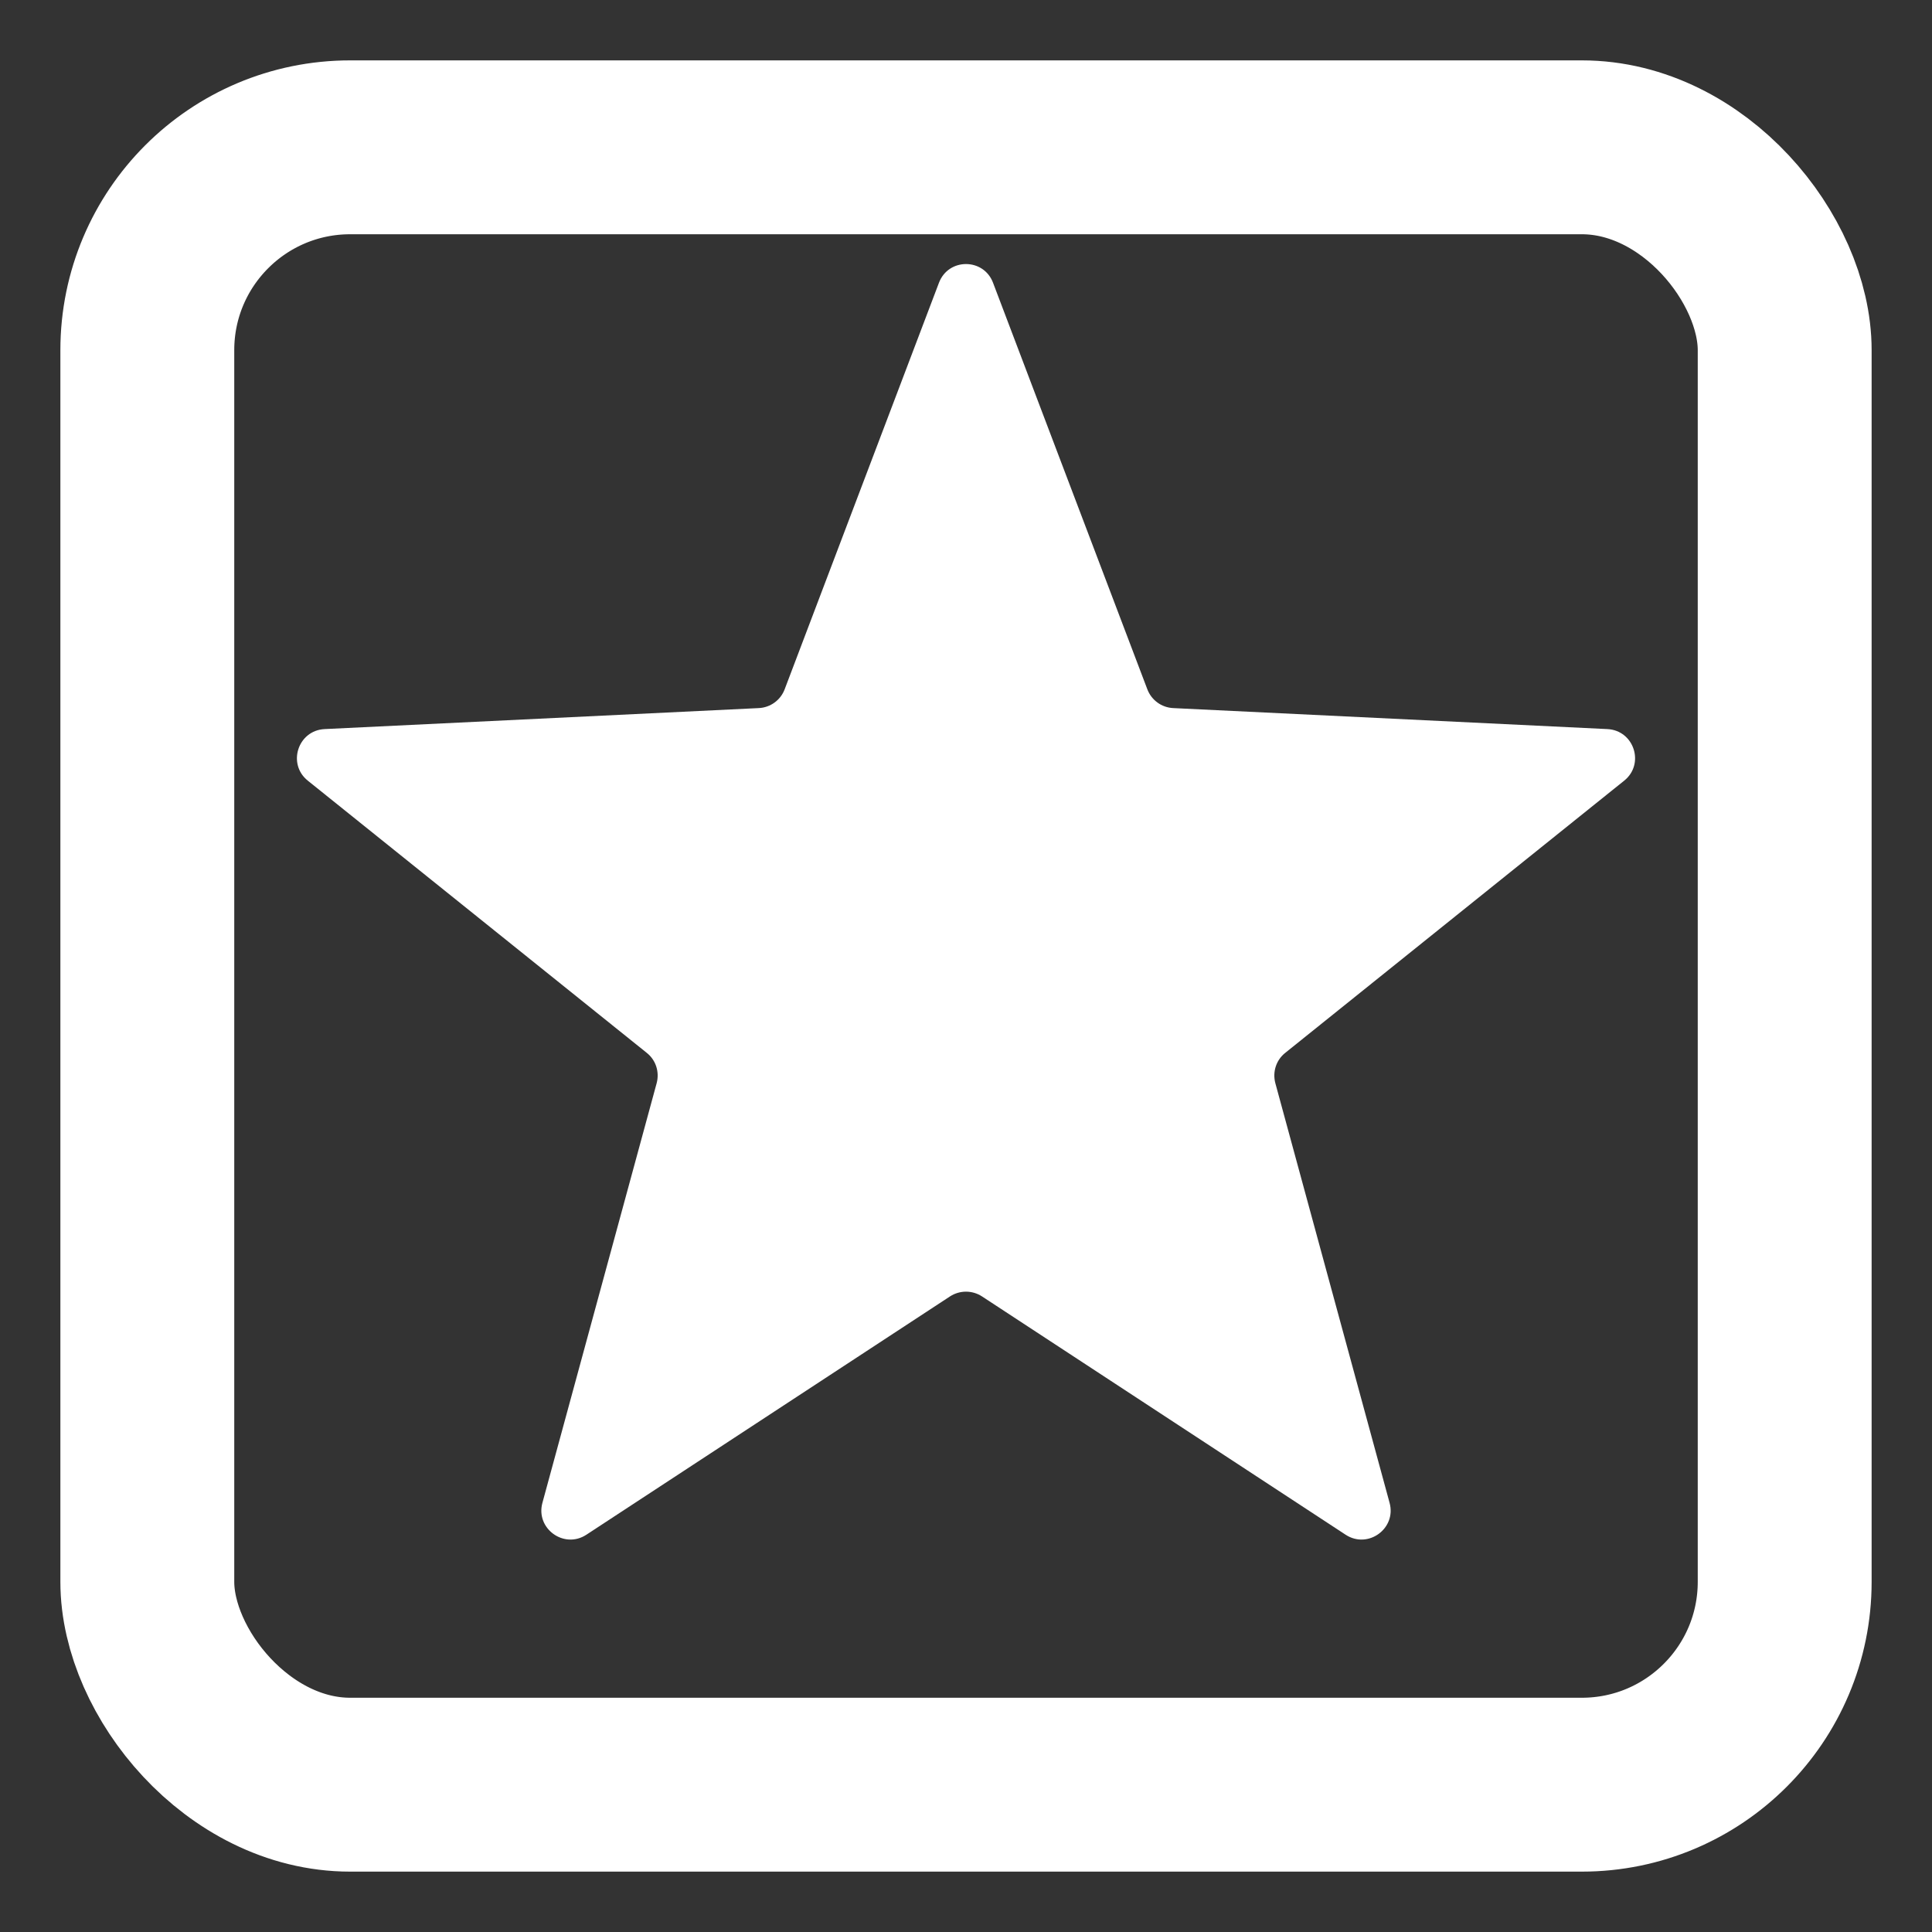 <svg width="16" height="16" viewBox="0 0 16 16" fill="none" xmlns="http://www.w3.org/2000/svg">
<rect x="0" y="0" width="16" height="16" fill="#333333" stroke="none"/>
<path d="M7.776 2.342C7.854 2.135 8.146 2.135 8.224 2.342L9.502 5.709C9.536 5.798 9.619 5.859 9.715 5.864L13.312 6.038C13.533 6.049 13.623 6.327 13.451 6.465L10.643 8.72C10.568 8.78 10.537 8.878 10.562 8.971L11.508 12.446C11.566 12.659 11.329 12.831 11.144 12.71L8.132 10.736C8.052 10.684 7.948 10.684 7.868 10.736L4.856 12.71C4.671 12.831 4.434 12.659 4.492 12.446L5.438 8.971C5.463 8.878 5.432 8.78 5.357 8.72L2.549 6.465C2.377 6.327 2.467 6.049 2.688 6.038L6.285 5.864C6.381 5.859 6.464 5.798 6.498 5.709L7.776 2.342Z" fill="white"/>
<rect x="1.22" y="1.22" width="13.56" height="13.56" rx="1.68" stroke="white" stroke-width="1.44"/>
</svg>

